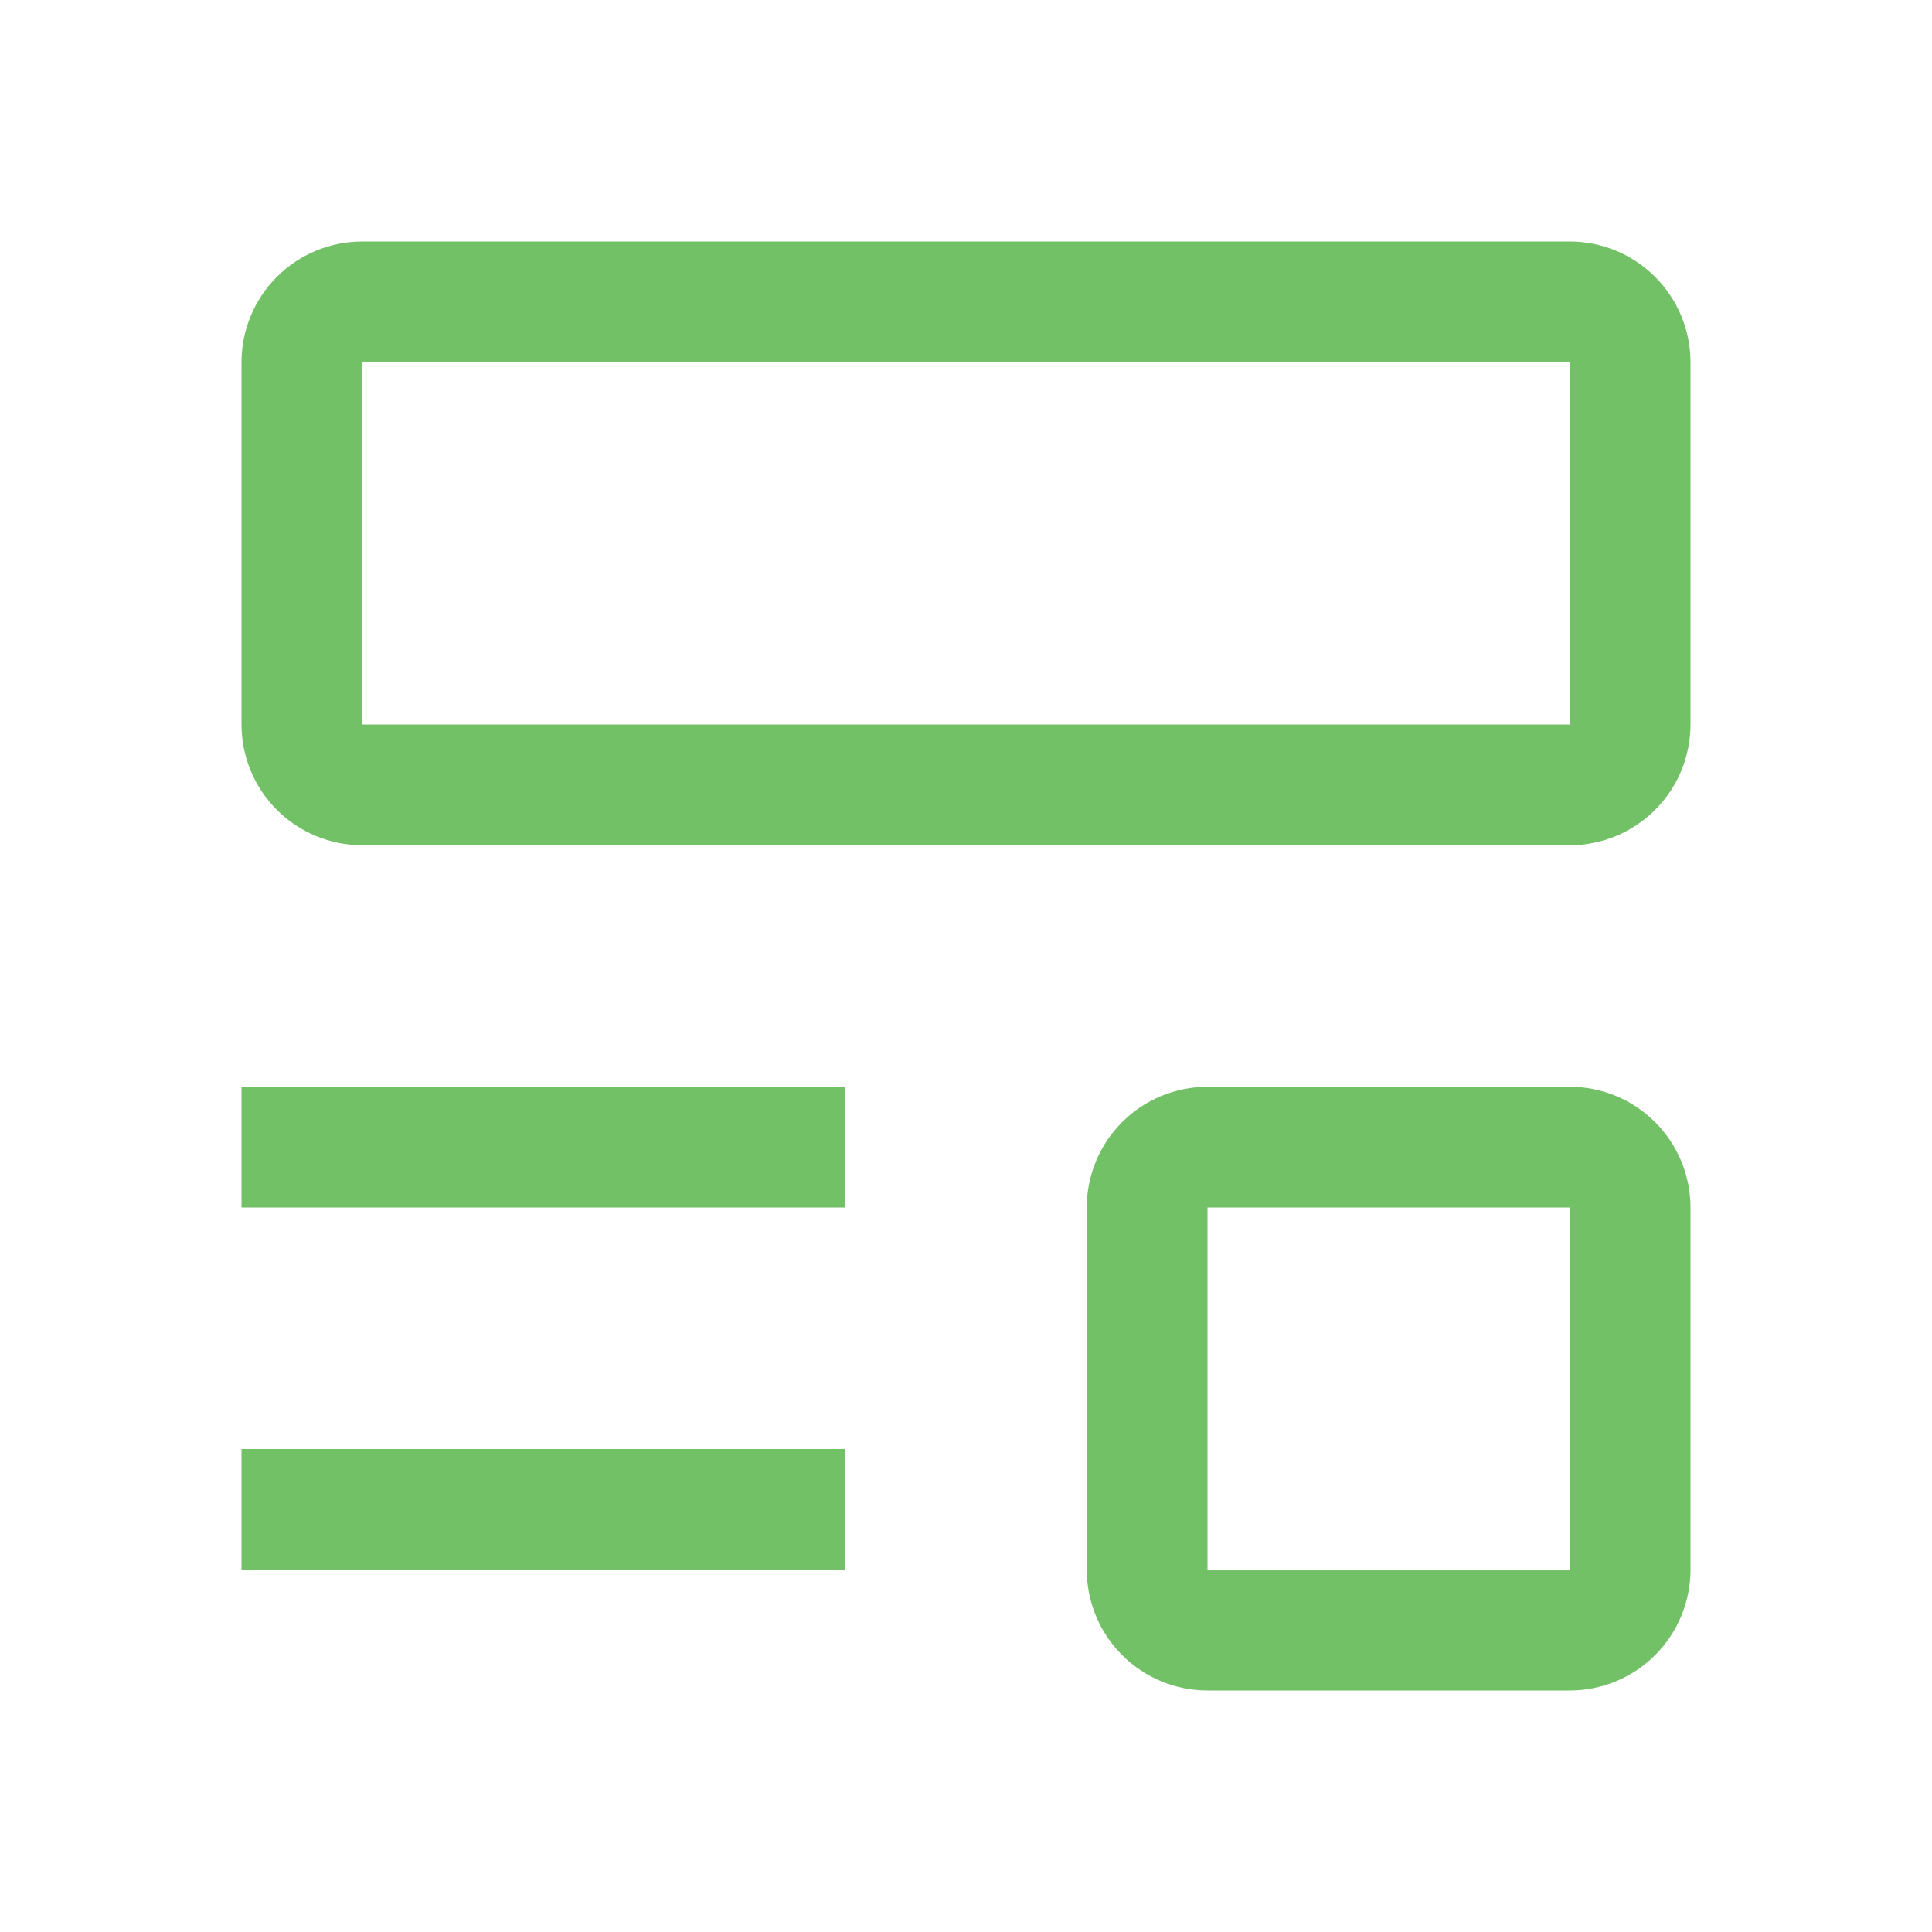 <svg width="80" height="80" viewBox="0 0 80 80" fill="none" xmlns="http://www.w3.org/2000/svg">
<path d="M10 60H35V65H10V60ZM10 45H35V50H10V45ZM65 35H15C13.674 35 12.402 34.473 11.464 33.535C10.527 32.598 10 31.326 10 30V15C10 13.674 10.527 12.402 11.464 11.464C12.402 10.527 13.674 10 15 10H65C66.326 10 67.598 10.527 68.535 11.464C69.473 12.402 70 13.674 70 15V30C70 31.326 69.473 32.598 68.535 33.535C67.598 34.473 66.326 35 65 35ZM15 15V30H65V15H15ZM65 70H50C48.674 70 47.402 69.473 46.465 68.535C45.527 67.598 45 66.326 45 65V50C45 48.674 45.527 47.402 46.465 46.465C47.402 45.527 48.674 45 50 45H65C66.326 45 67.598 45.527 68.535 46.465C69.473 47.402 70 48.674 70 50V65C70 66.326 69.473 67.598 68.535 68.535C67.598 69.473 66.326 70 65 70ZM50 50V65H65V50H50Z" fill="#73C167"/>
</svg>

